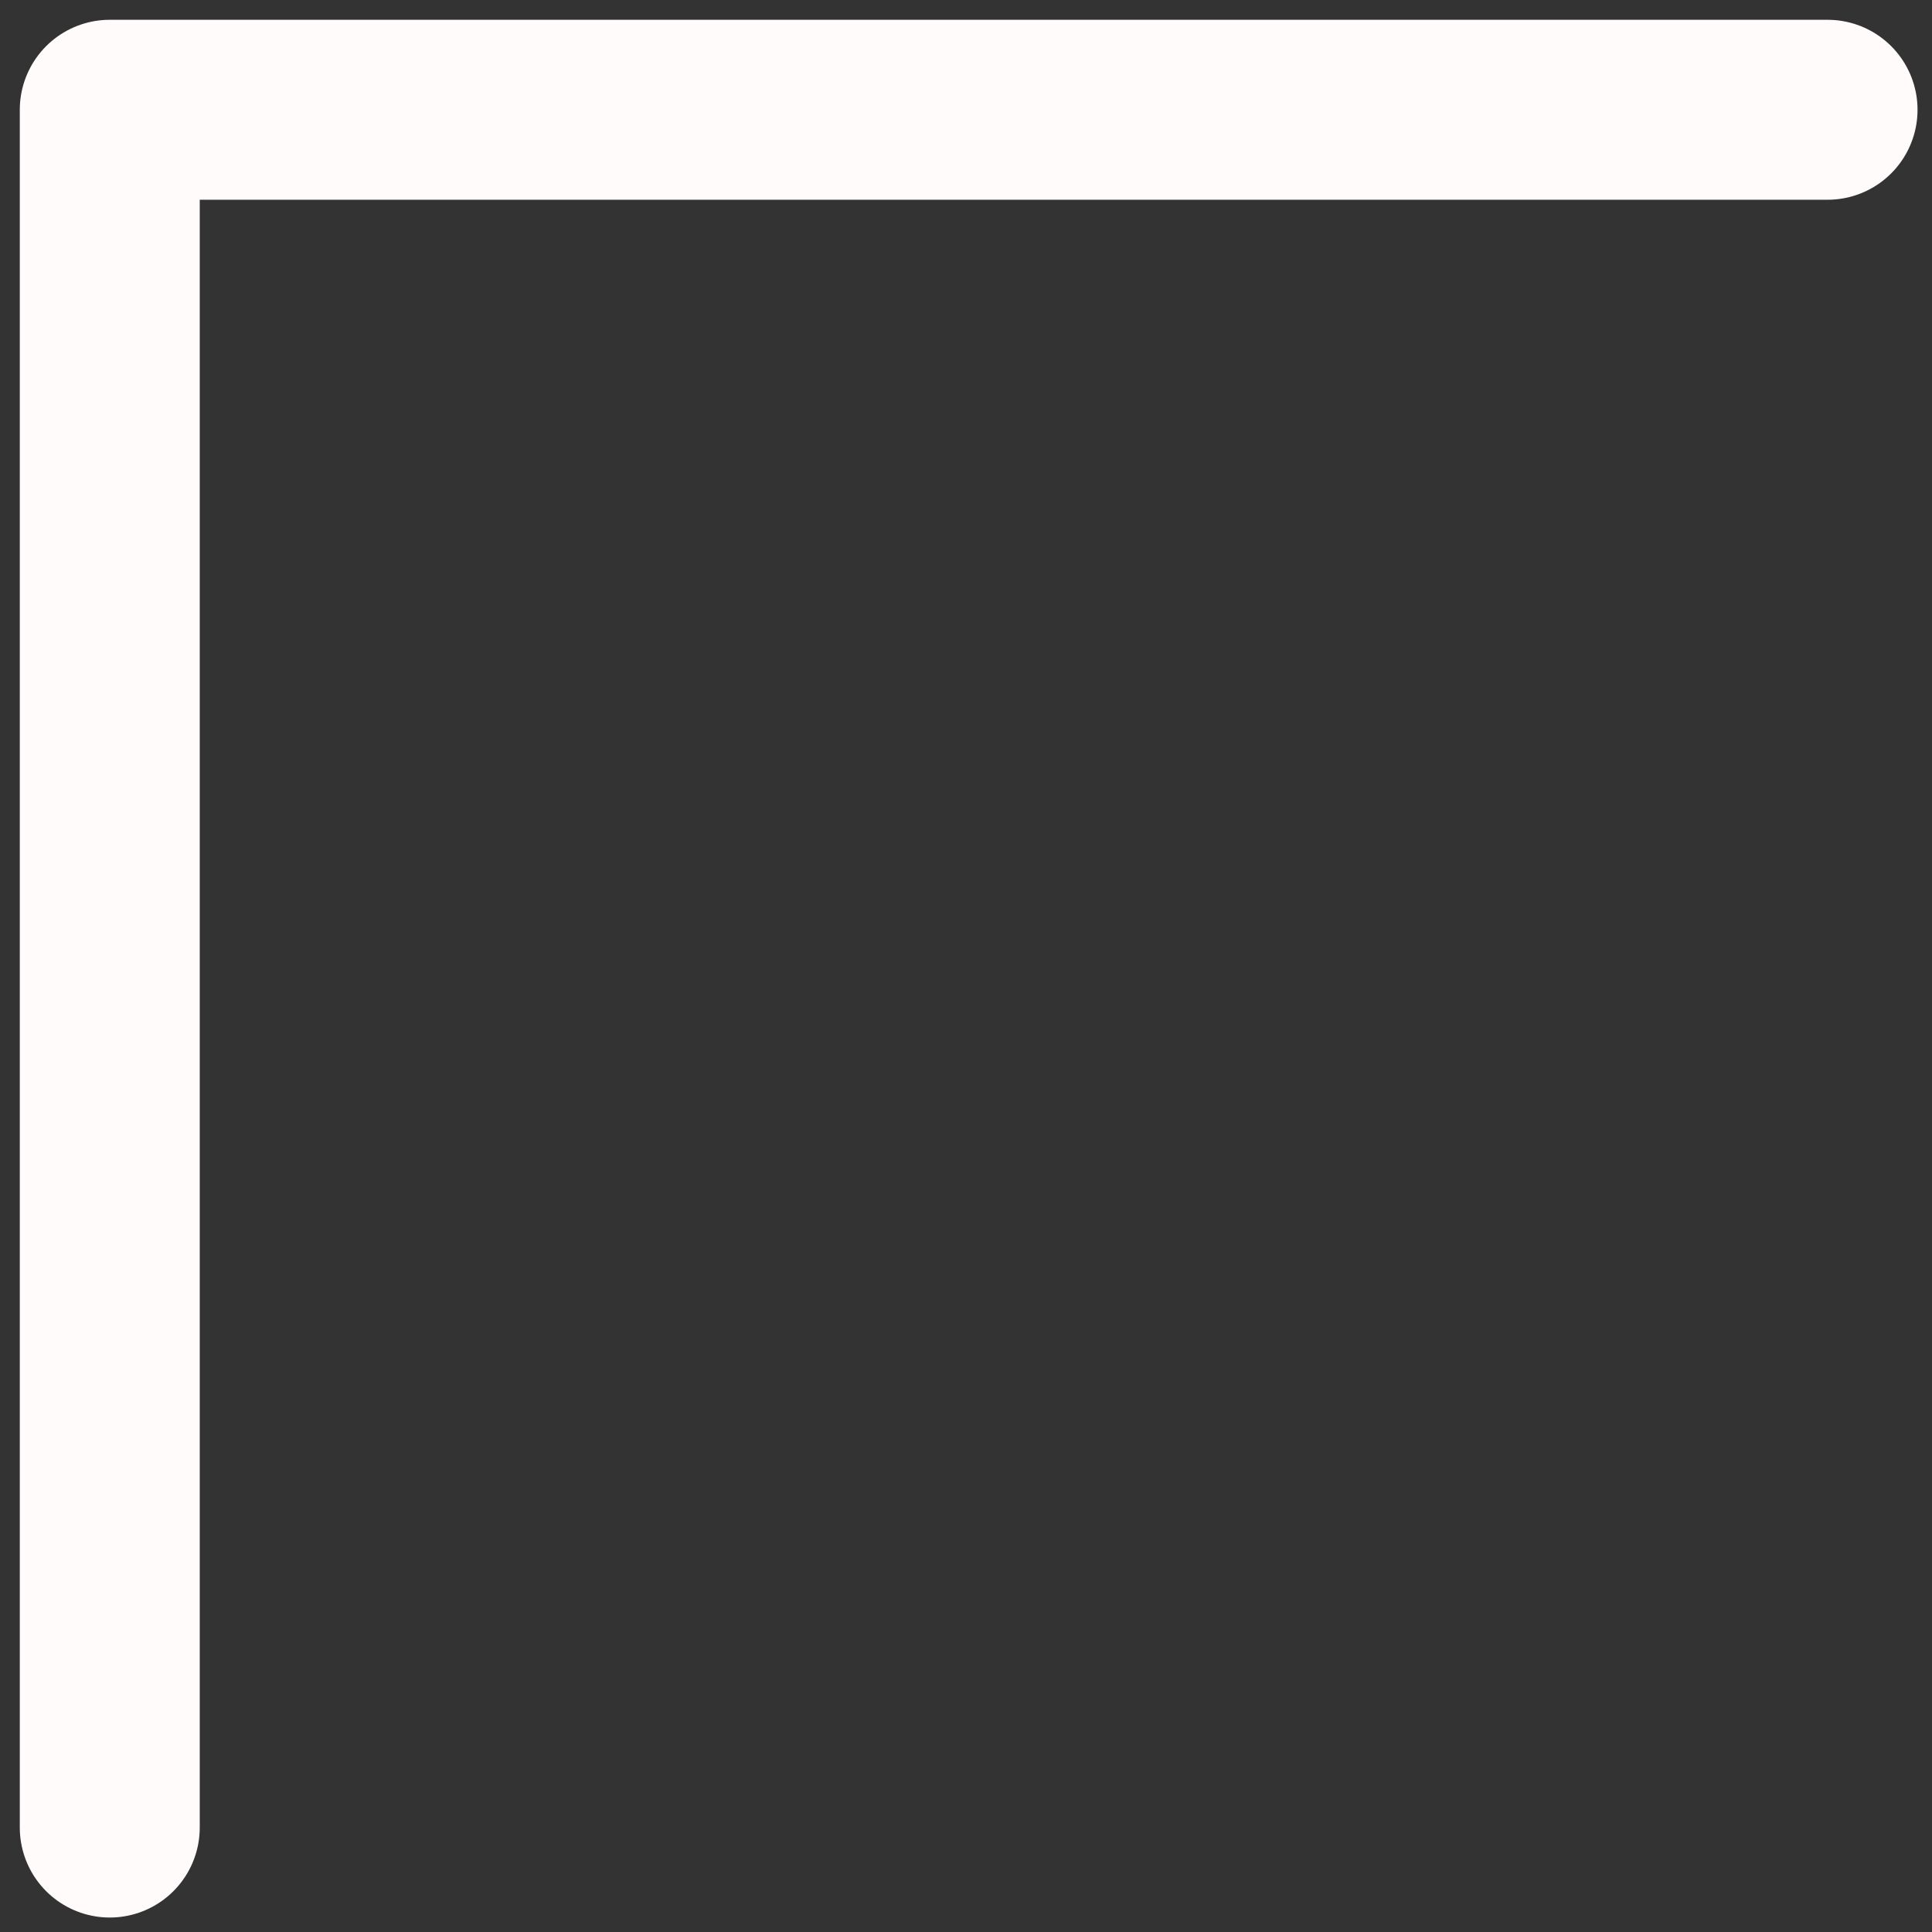 <svg width="49" height="49" viewBox="0 0 49 49" fill="none" xmlns="http://www.w3.org/2000/svg">
<rect x="0" y="0" width="49" height="49" fill="#333333" stroke="none"/>
<path d="M46.351 2.784H2.784V46.351" stroke="#FFFBFB" stroke-width="4.564" stroke-linecap="round" stroke-linejoin="round"/>
</svg>
